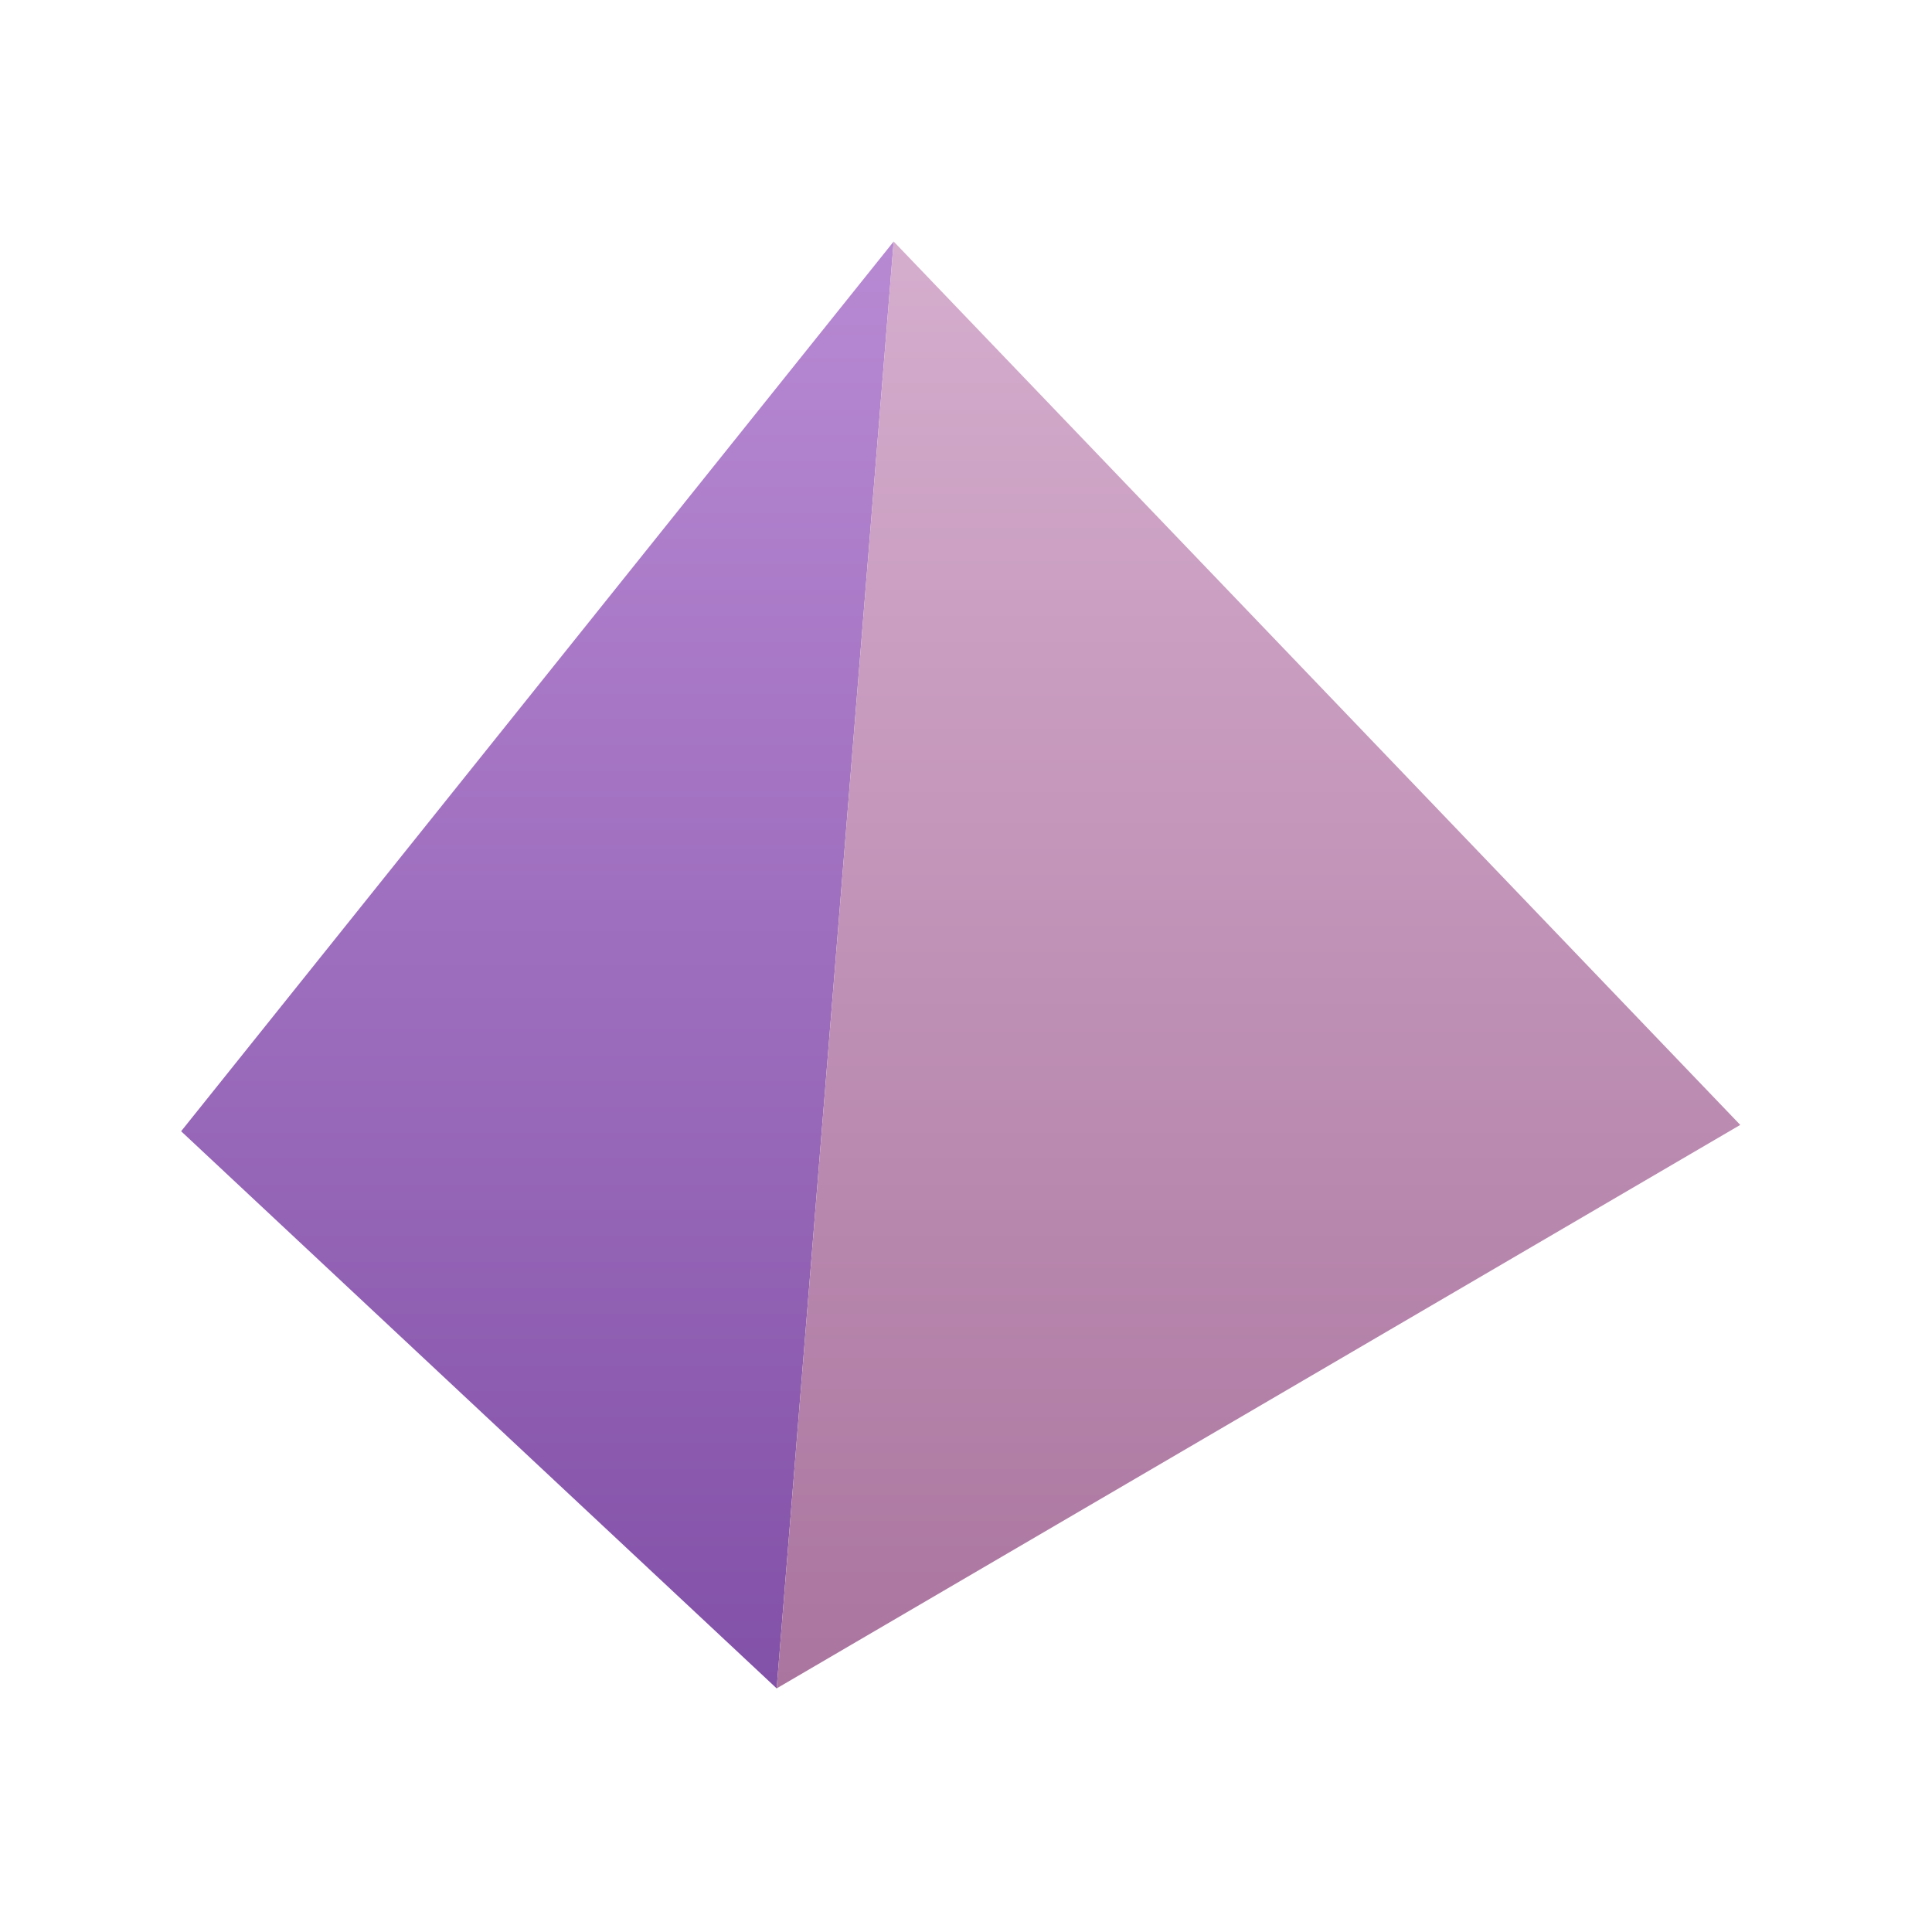 <svg xmlns="http://www.w3.org/2000/svg" width="32" height="32" viewBox="0 0 32 32">
  <defs>
    <linearGradient id="zephyr-a" x1="50%" x2="50%" y1="0%" y2="100%">
      <stop offset="0%" stop-color="#B889D3"/>
      <stop offset="100%" stop-color="#8251A8"/>
    </linearGradient>
    <linearGradient id="zephyr-b" x1="50%" x2="50%" y1="0%" y2="100%">
      <stop offset="0%" stop-color="#D5ADCD"/>
      <stop offset="100%" stop-color="#AA759F"/>
    </linearGradient>
  </defs>
  <g fill="none" fill-rule="evenodd" transform="translate(3 4)">
    <polygon fill="url(#zephyr-a)" points="11.802 0 0 14.737 9.864 23.965"/>
    <polygon fill="url(#zephyr-b)" points="11.802 0 9.864 23.965 25.824 14.632"/>
  </g>
</svg>
